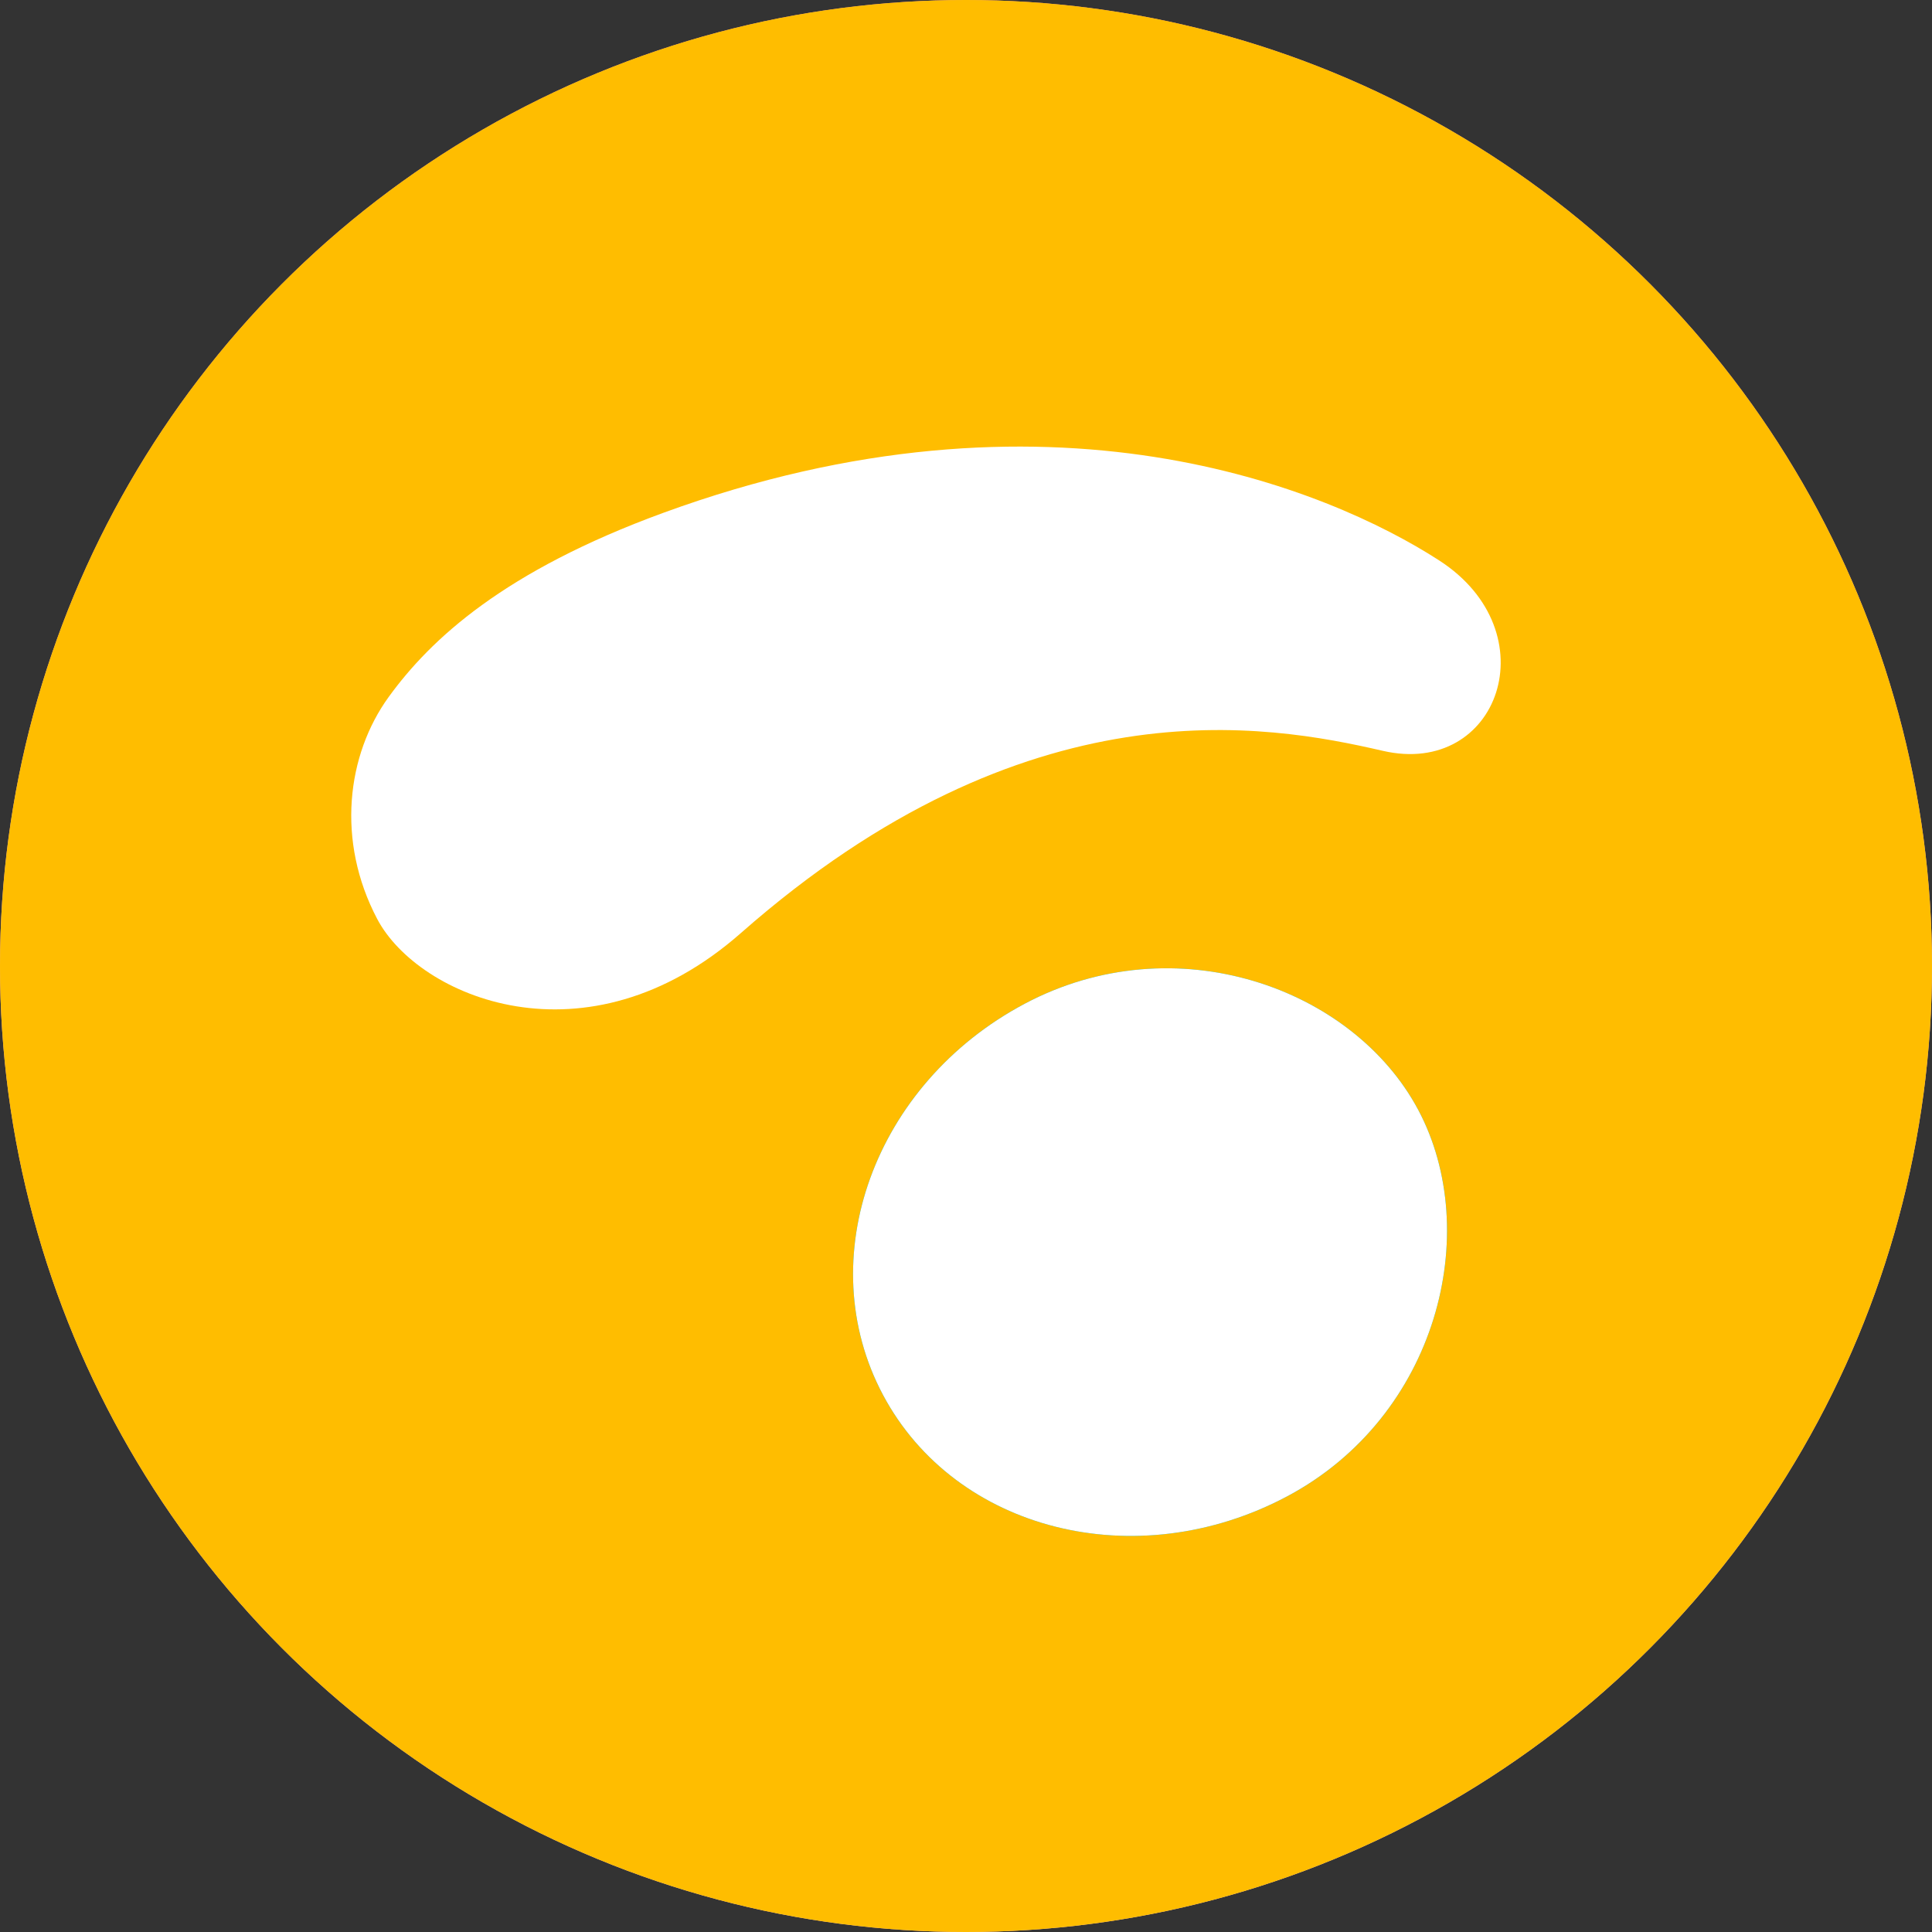 <svg width="40" height="40" viewBox="0 0 40 40" fill="none" xmlns="http://www.w3.org/2000/svg">
<rect x="0" y="0" width="40" height="40" fill="#333333" stroke="none"/>
<circle cx="20" cy="20" r="20" fill="url(#paint0_linear)"/>
<circle cx="20" cy="20" r="20" fill="#FFBD00"/>
<path d="M29.363 22.979C28.015 20.447 24.332 19.125 21.214 20.782C18.095 22.438 16.782 26.064 18.282 28.881C19.782 31.698 23.525 32.639 26.644 30.983C29.762 29.326 30.71 25.511 29.363 22.979Z" fill="#00A38A"/>
<path d="M29.363 22.979C28.015 20.447 24.332 19.125 21.214 20.782C18.095 22.438 16.782 26.064 18.282 28.881C19.782 31.698 23.525 32.639 26.644 30.983C29.762 29.326 30.71 25.511 29.363 22.979Z" fill="white"/>
<path fill-rule="evenodd" clip-rule="evenodd" d="M28.629 15.545C31.033 16.1 32.09 13.086 29.798 11.604C27.506 10.122 21.716 7.698 13.729 10.619C10.434 11.824 8.918 13.23 8.048 14.429C7.178 15.628 6.958 17.411 7.81 19.027C8.663 20.643 12.138 22.135 15.339 19.318C21.268 14.098 26.226 14.99 28.629 15.545Z" fill="white"/>
<defs>
<linearGradient id="paint0_linear" x1="0" y1="0" x2="0" y2="40" gradientUnits="userSpaceOnUse">
<stop stop-color="#F396A4"/>
<stop offset="1" stop-color="#FEC1C8"/>
</linearGradient>
</defs>
</svg>
